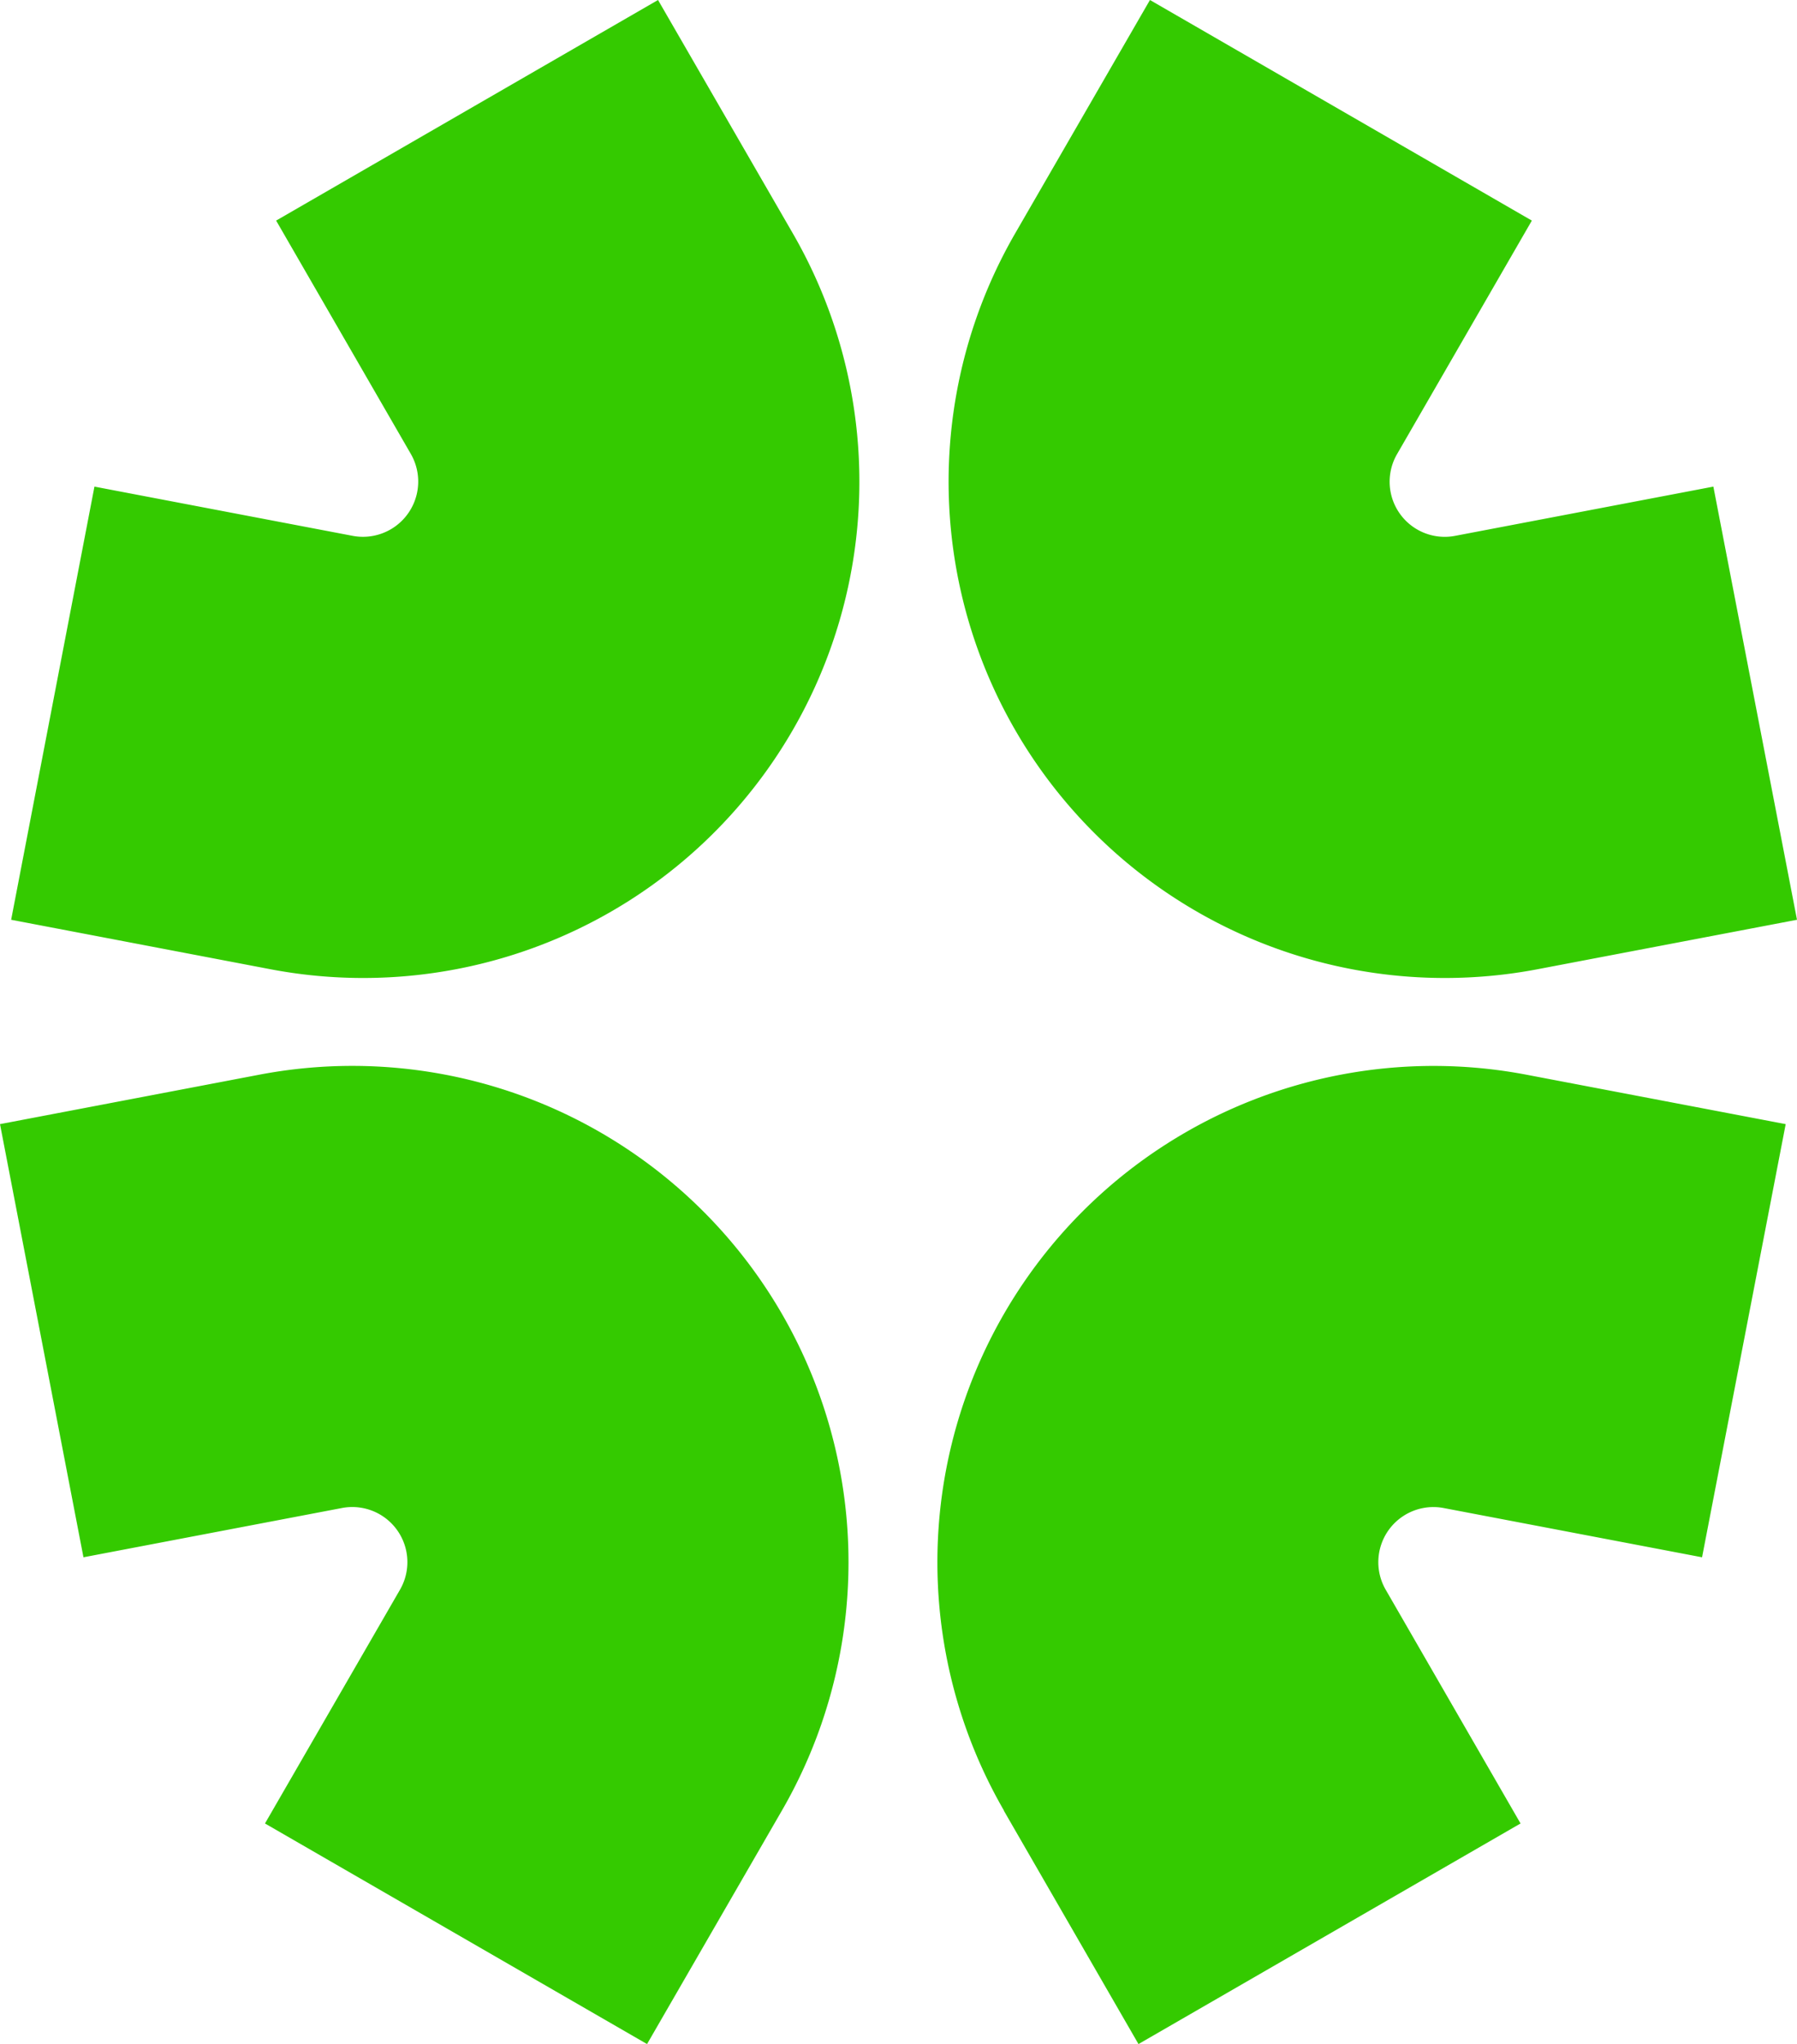 <svg xmlns="http://www.w3.org/2000/svg" width="10.959" height="12.463" viewBox="0 0 10.959 12.463">
  <g id="Group_60449" data-name="Group 60449" transform="translate(4210.169 -1551.285)">
    <path id="Path_15264" data-name="Path 15264" d="M227.356,465.77l.822-1.423,2.329,1.345-.821,1.422a.336.336,0,0,0,.354.5l1.574-.3.51,2.641-1.574.3A3.026,3.026,0,0,1,227.356,465.77Z" transform="translate(-4431.334 1086.938)" fill="#34ca00" fill-rule="evenodd"/>
    <path id="Path_15265" data-name="Path 15265" d="M225.933,475.387l-.822,1.423-2.33-1.345.822-1.423a.336.336,0,0,0-.355-.5l-1.574.3-.509-2.641,1.574-.3A3.026,3.026,0,0,1,225.933,475.387Z" transform="translate(-4431.334 1086.938)" fill="#34ca00" fill-rule="evenodd"/>
    <path id="Path_15266" data-name="Path 15266" d="M226,465.77l-.822-1.423-2.329,1.345.821,1.422a.337.337,0,0,1-.355.5l-1.574-.3-.508,2.641,1.573.3A3.026,3.026,0,0,0,226,465.77Z" transform="translate(-4431.334 1086.938)" fill="#34ca00" fill-rule="evenodd"/>
    <path id="Path_15267" data-name="Path 15267" d="M227.287,475.387l.821,1.423,2.33-1.345-.821-1.423a.336.336,0,0,1,.354-.5l1.574.3.51-2.641-1.574-.3a3.026,3.026,0,0,0-3.194,4.484Z" transform="translate(-4431.334 1086.938)" fill="#34ca00" fill-rule="evenodd"/>
  </g>
</svg>
